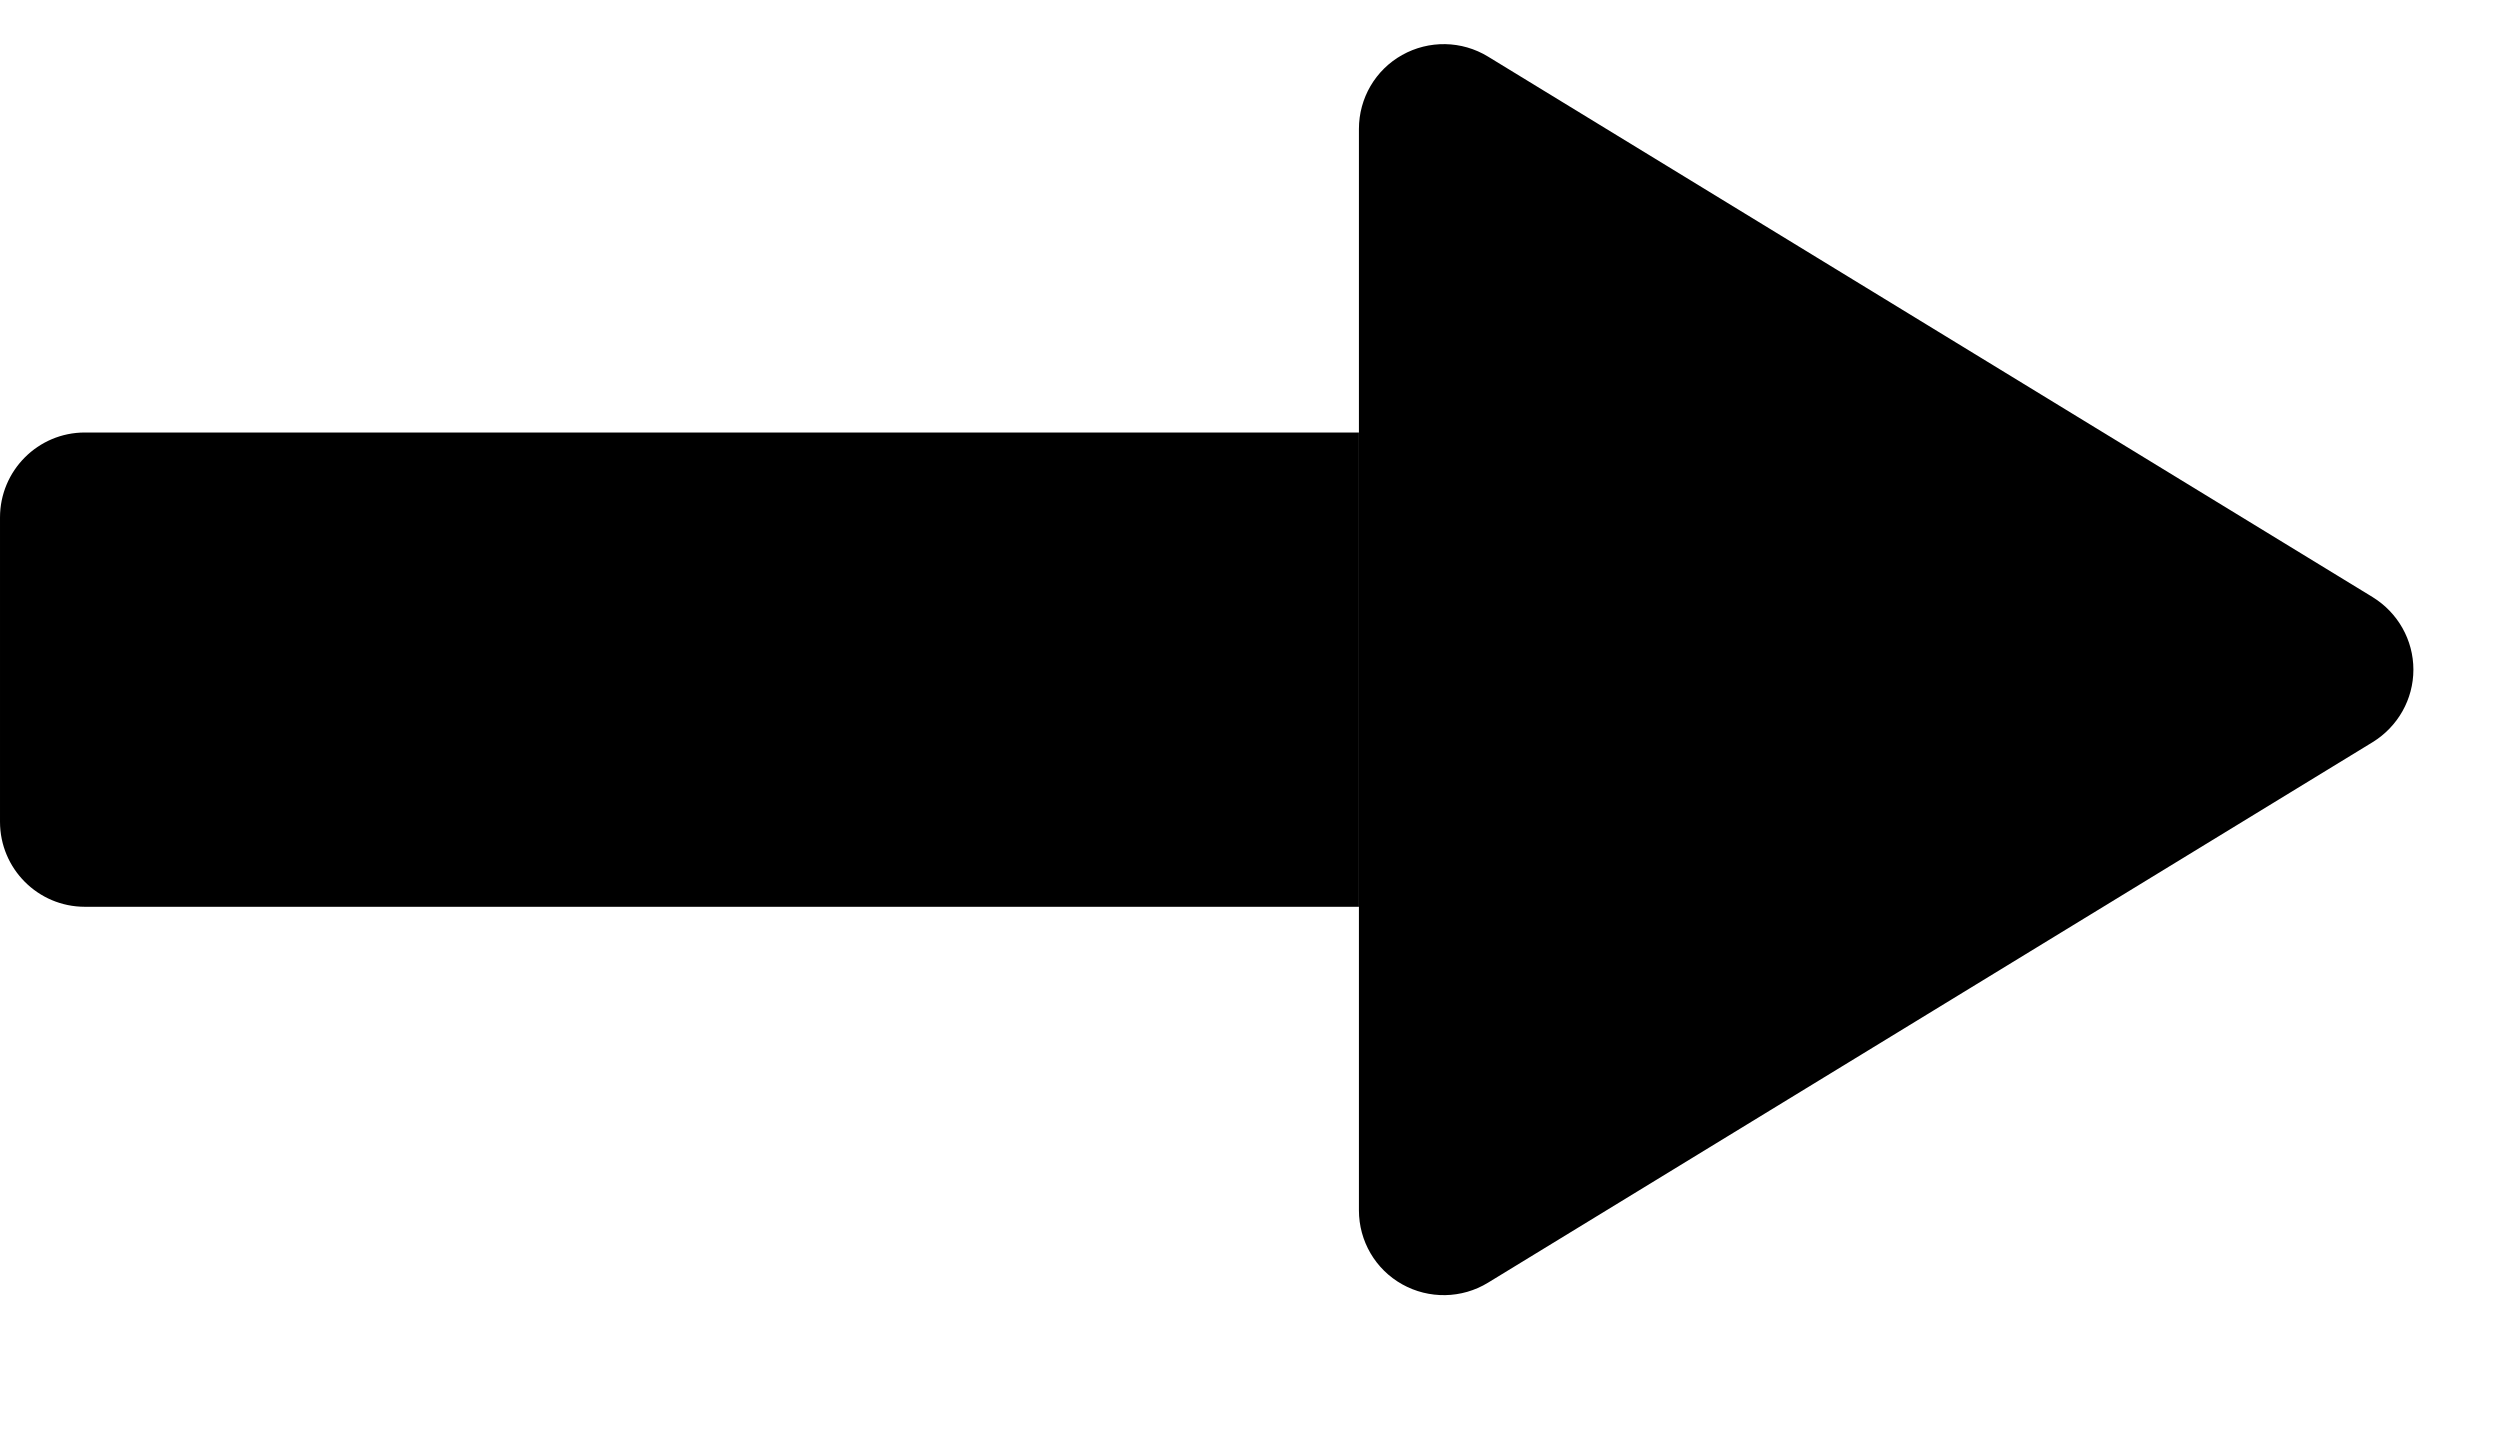<?xml version="1.0" encoding="UTF-8" standalone="no"?><!DOCTYPE svg PUBLIC "-//W3C//DTD SVG 1.1//EN" "http://www.w3.org/Graphics/SVG/1.1/DTD/svg11.dtd"><svg width="100%" height="100%" viewBox="0 0 14 8" version="1.1" xmlns="http://www.w3.org/2000/svg" xmlns:xlink="http://www.w3.org/1999/xlink" xml:space="preserve" xmlns:serif="http://www.serif.com/" style="fill-rule:evenodd;clip-rule:evenodd;stroke-linejoin:round;stroke-miterlimit:2;"><g><path d="M7.61,2.422l-0,2.656l-7.135,-0c-0.262,-0 -0.475,-0.213 -0.475,-0.476c0,-0.482 0,-1.222 0,-1.704c-0,-0.263 0.213,-0.476 0.475,-0.476c1.666,0 7.135,0 7.135,0Z"/><path d="M13.287,3.344c0.141,0.087 0.228,0.24 0.228,0.406c-0,0.166 -0.087,0.319 -0.228,0.406c-1.198,0.732 -3.714,2.269 -4.954,3.027c-0.147,0.09 -0.331,0.093 -0.481,0.009c-0.15,-0.084 -0.242,-0.242 -0.242,-0.414c-0,-1.491 -0,-4.565 -0,-6.056c-0,-0.172 0.092,-0.33 0.242,-0.414c0.15,-0.084 0.334,-0.081 0.481,0.009c1.24,0.758 3.756,2.295 4.954,3.027Z"/></g></svg>